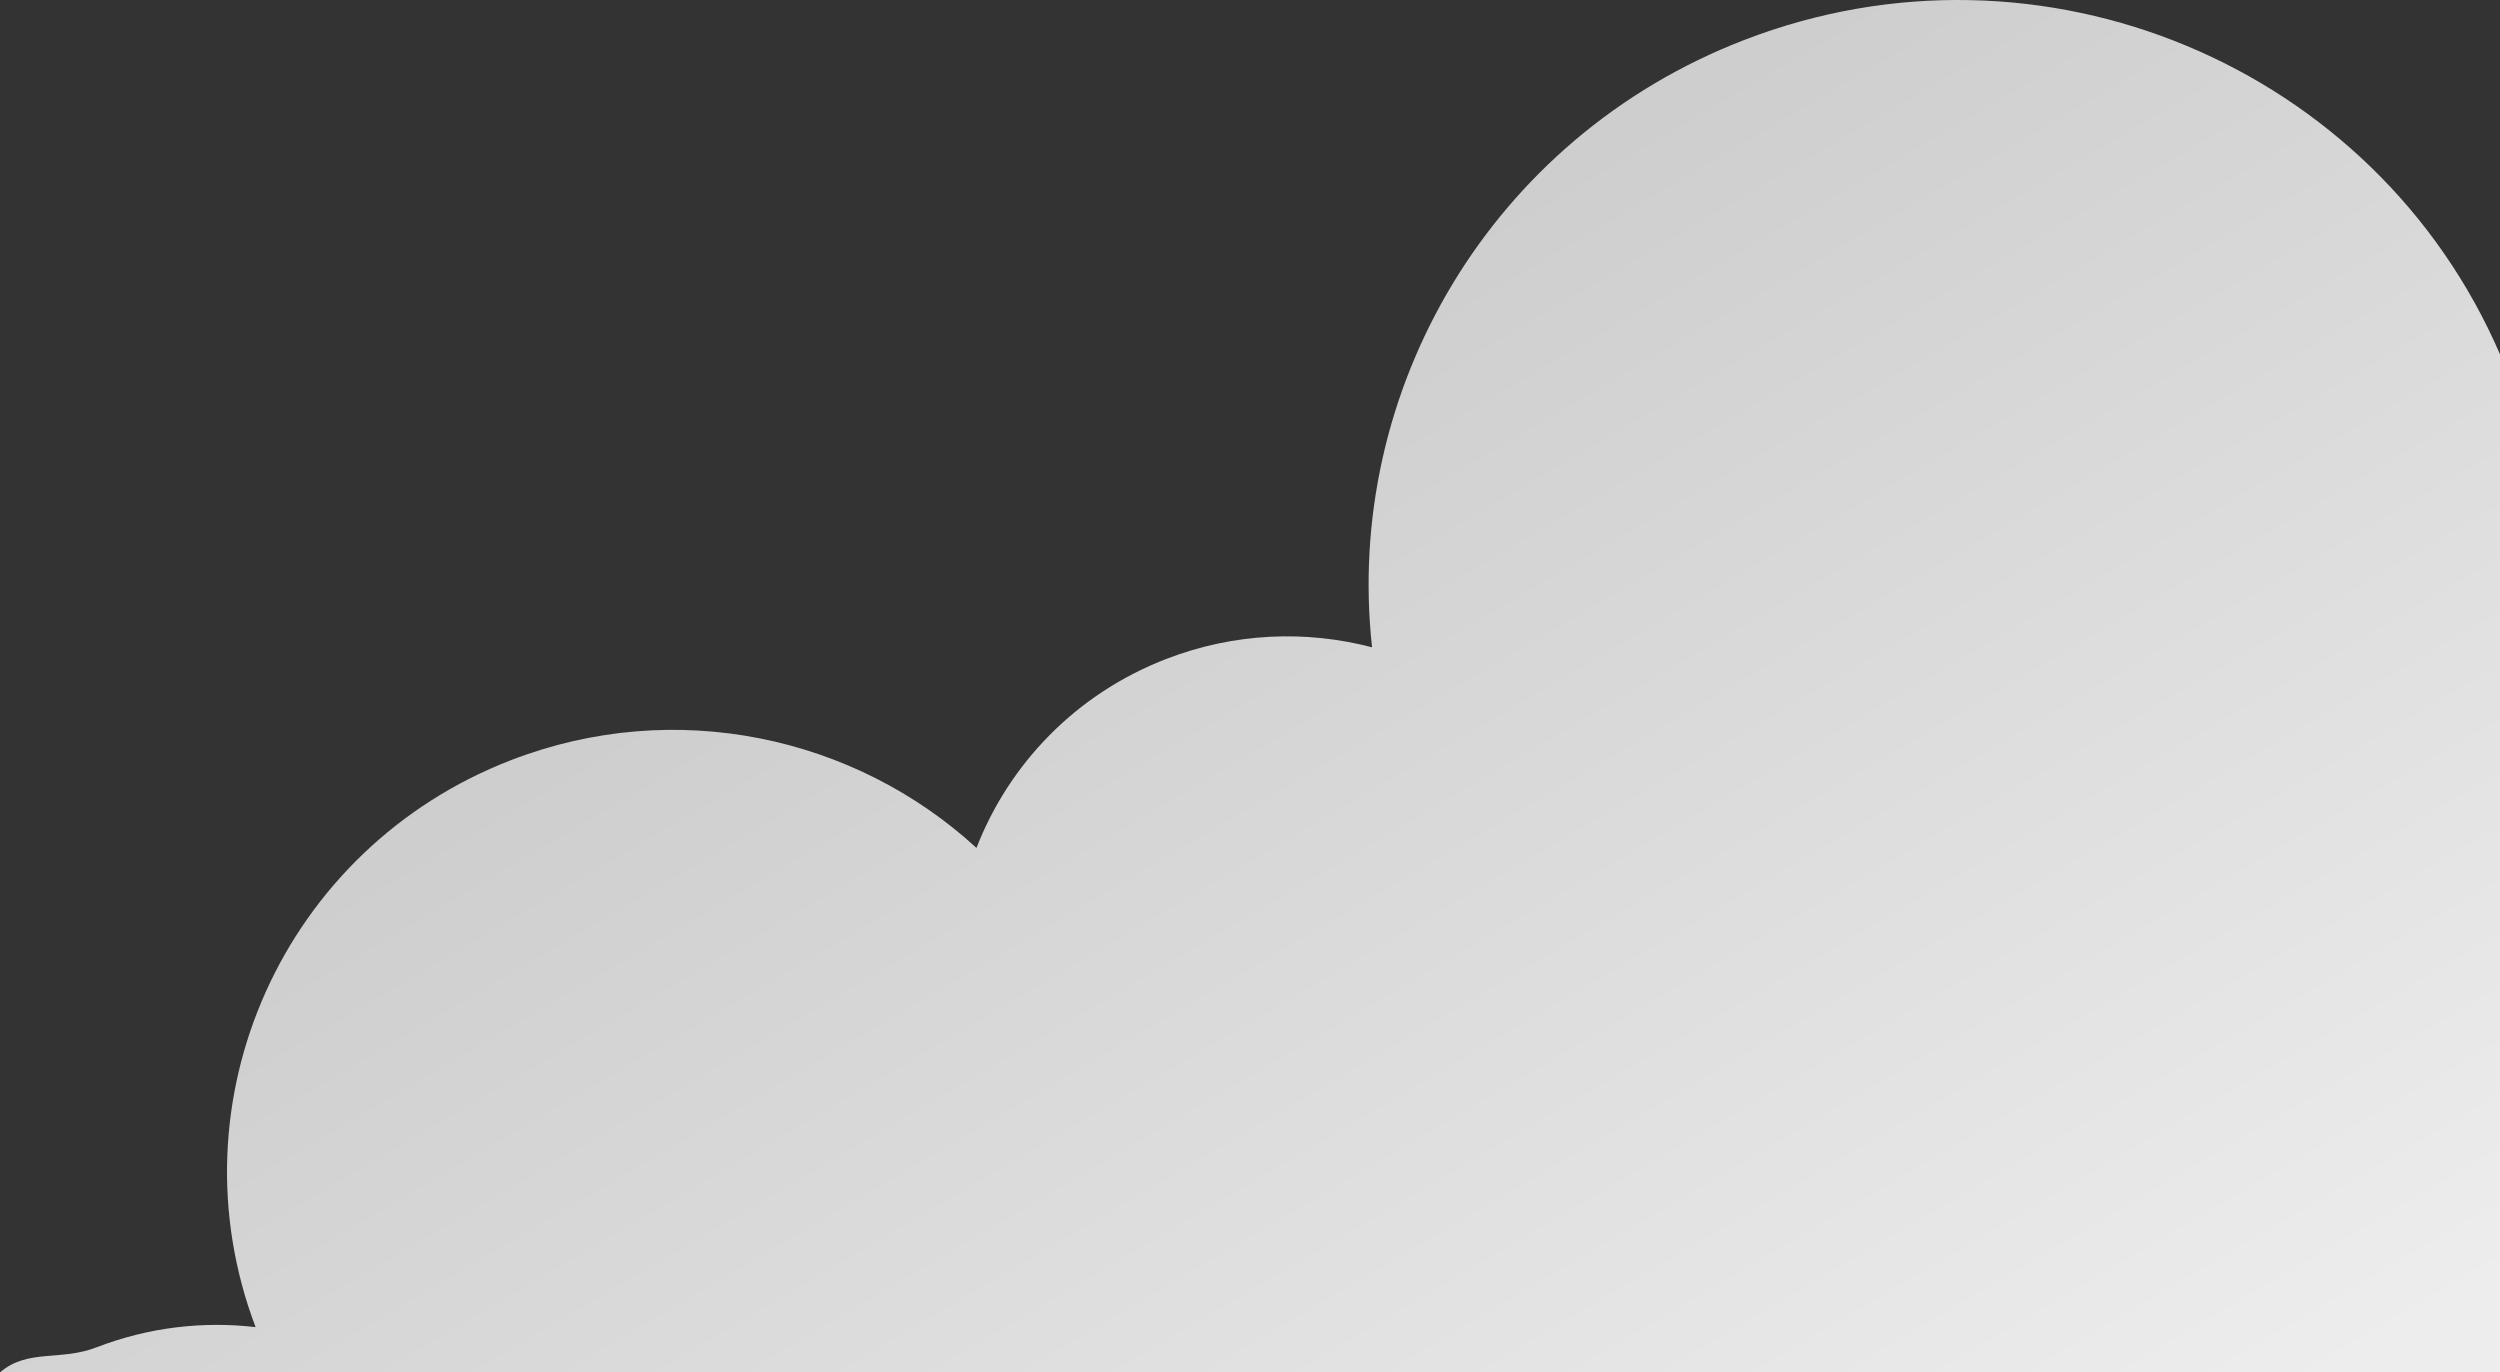 <?xml version="1.0" encoding="utf-8"?>
<!-- Generator: Adobe Illustrator 16.0.0, SVG Export Plug-In . SVG Version: 6.00 Build 0)  -->
<!DOCTYPE svg PUBLIC "-//W3C//DTD SVG 1.1//EN" "http://www.w3.org/Graphics/SVG/1.1/DTD/svg11.dtd">
<svg version="1.1" id="Warstwa_1" xmlns="http://www.w3.org/2000/svg" xmlns:xlink="http://www.w3.org/1999/xlink" x="0px" y="0px"
	 width="487.449px" height="267.58px" viewBox="0 0 487.449 267.58" enable-background="new 0 0 487.449 267.58"
	 xml:space="preserve">
<rect x="0" y="0" width="487.449" height="267.58" fill="#333333" stroke="none"/>
<linearGradient id="SVGID_1_" gradientUnits="userSpaceOnUse" x1="-764.585" y1="639.384" x2="-695.628" y2="209.877" gradientTransform="matrix(-0.932 0.363 0.363 0.932 -602.377 17.21)">
	<stop  offset="0" style="stop-color:#FFFFFF"/>
	<stop  offset="1" style="stop-color:#CACACA"/>
</linearGradient>
<path opacity="0.91" fill="url(#SVGID_1_)" d="M18.796,262.71c10.229-3.951,20.85-5.13,31.041-3.947
	c-16.713-44.079,5.4-93.399,49.805-110.552c32.084-12.393,67.08-4.62,90.748,17.115c6.334-16.3,19.301-30.005,37.02-36.85
	c13.311-5.14,27.287-5.621,40.113-2.265c-5.496-49.937,23.043-99.289,72.535-118.405c57.969-22.391,123.104,5.022,147.391,61.286
	V267.58H0C5.433,262.938,11.728,265.44,18.796,262.71z"/>
</svg>
